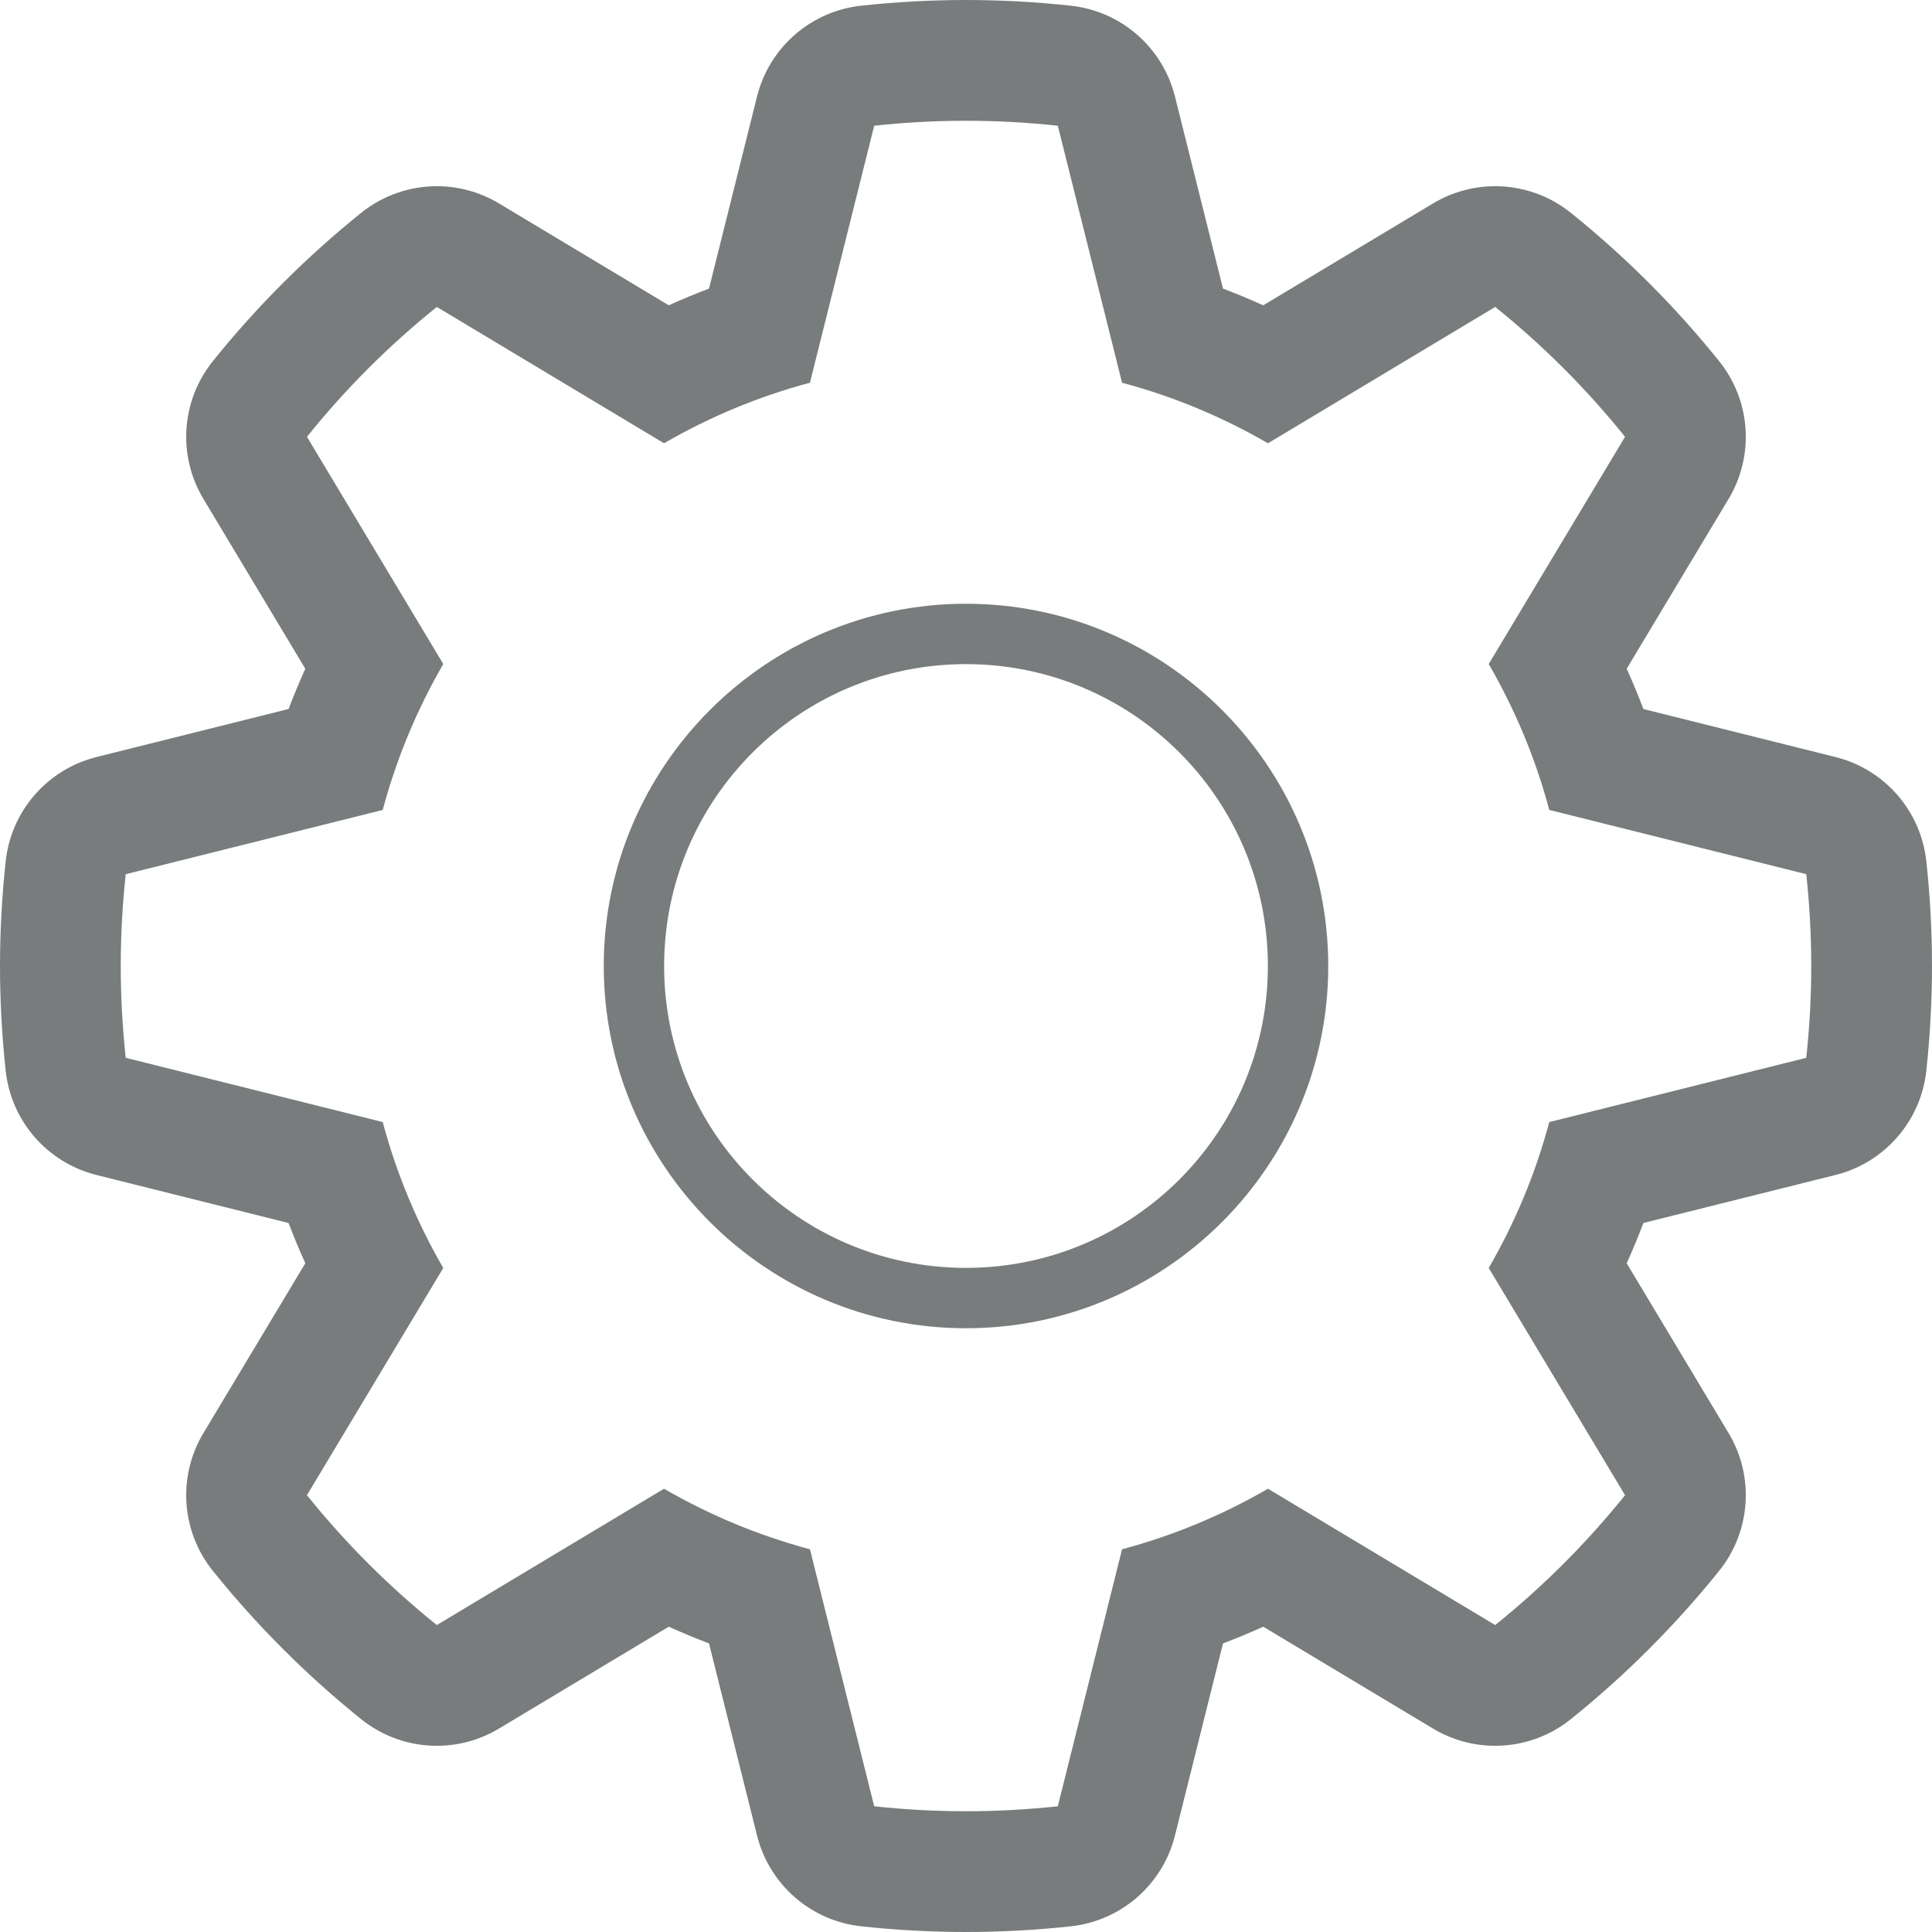 <?xml version="1.0" encoding="UTF-8"?>
<svg width="256px" height="256px" viewBox="0 0 256 256" version="1.1" xmlns="http://www.w3.org/2000/svg" xmlns:xlink="http://www.w3.org/1999/xlink">
    <!-- Generator: Sketch 46.2 (44496) - http://www.bohemiancoding.com/sketch -->
    <title>Shape</title>
    <desc>Created with Sketch.</desc>
    <defs></defs>
    <g id="Page-1" stroke="none" stroke-width="1" fill="none" fill-rule="evenodd">
        <g id="geomicons-wired" transform="translate(-6657, -2560)" fill-rule="nonzero" fill="#797C7C">
            <path d="M6785,2648 C6807.092,2648 6825,2665.908 6825,2688 C6825,2710.092 6807.092,2728 6785,2728 C6762.908,2728 6745,2710.092 6745,2688 C6745,2665.908 6762.908,2648 6785,2648 L6785,2648 Z M6785,2640 C6758.533,2640 6737,2661.533 6737,2688 C6737,2714.467 6758.533,2736 6785,2736 C6811.468,2736 6833,2714.467 6833,2688 C6833,2661.533 6811.468,2640 6785,2640 L6785,2640 Z M6785,2576 C6789.111,2576 6793.168,2576.229 6797.166,2576.66 L6805.678,2610.713 C6812.532,2612.542 6819.016,2615.264 6825.014,2618.736 L6855.121,2600.672 C6861.46,2605.769 6867.23,2611.539 6872.326,2617.878 L6854.262,2647.985 C6857.737,2653.983 6860.457,2660.467 6862.287,2667.321 L6896.34,2675.835 C6896.772,2679.831 6897,2683.889 6897,2688 C6897,2692.111 6896.771,2696.168 6896.34,2700.165 L6862.287,2708.678 C6860.46,2715.532 6857.736,2722.016 6854.264,2728.014 L6872.328,2758.121 C6867.23,2764.46 6861.461,2770.23 6855.121,2775.327 L6825.014,2757.263 C6819.016,2760.737 6812.532,2763.458 6805.678,2765.287 L6797.166,2799.34 C6793.168,2799.772 6789.111,2800 6785,2800 C6780.889,2800 6776.832,2799.771 6772.836,2799.34 L6764.322,2765.287 C6757.468,2763.457 6750.984,2760.735 6744.986,2757.263 L6714.879,2775.327 C6708.539,2770.23 6702.768,2764.459 6697.672,2758.119 L6715.736,2728.012 C6712.263,2722.015 6709.544,2715.532 6707.713,2708.678 L6673.66,2700.165 C6673.228,2696.168 6673,2692.111 6673,2688 C6673,2683.889 6673.229,2679.832 6673.66,2675.835 L6707.713,2667.322 C6709.544,2660.468 6712.264,2653.984 6715.736,2647.986 L6697.672,2617.879 C6702.77,2611.54 6708.541,2605.769 6714.879,2600.672 L6744.986,2618.736 C6750.984,2615.263 6757.468,2612.542 6764.322,2610.713 L6772.836,2576.66 C6776.832,2576.229 6780.889,2576 6785,2576 L6785,2576 Z M6785,2560 C6780.412,2560 6775.742,2560.253 6771.117,2560.753 C6764.45,2561.473 6758.939,2566.274 6757.312,2572.78 L6750.949,2598.238 C6749.149,2598.923 6747.371,2599.661 6745.613,2600.454 L6723.111,2586.953 C6720.566,2585.426 6717.718,2584.673 6714.881,2584.673 C6711.314,2584.673 6707.764,2585.864 6704.854,2588.204 C6697.628,2594.015 6691.014,2600.626 6685.204,2607.854 C6681.005,2613.077 6680.505,2620.365 6683.954,2626.112 L6697.454,2648.613 C6696.661,2650.371 6695.923,2652.15 6695.239,2653.949 L6669.78,2660.313 C6663.275,2661.94 6658.473,2667.451 6657.753,2674.118 C6657.253,2678.743 6657.001,2683.413 6657.001,2688.001 C6657.001,2692.589 6657.253,2697.259 6657.753,2701.884 C6658.474,2708.551 6663.275,2714.062 6669.78,2715.689 L6695.239,2722.053 C6695.923,2723.851 6696.661,2725.631 6697.454,2727.387 L6683.954,2749.888 C6680.505,2755.635 6681.005,2762.921 6685.202,2768.143 C6691.013,2775.372 6697.626,2781.985 6704.854,2787.797 C6707.764,2790.136 6711.315,2791.327 6714.881,2791.327 C6717.719,2791.327 6720.567,2790.574 6723.111,2789.047 L6745.611,2775.546 C6747.369,2776.339 6749.148,2777.077 6750.947,2777.762 L6757.312,2803.221 C6758.939,2809.726 6764.45,2814.528 6771.117,2815.247 C6775.74,2815.747 6780.412,2816 6785,2816 C6789.588,2816 6794.259,2815.747 6798.883,2815.247 C6805.551,2814.527 6811.062,2809.726 6812.688,2803.22 L6819.053,2777.762 C6820.852,2777.078 6822.631,2776.34 6824.389,2775.547 L6846.89,2789.047 C6849.436,2790.574 6852.284,2791.327 6855.119,2791.327 C6858.687,2791.327 6862.237,2790.136 6865.146,2787.796 C6872.375,2781.985 6878.986,2775.374 6884.796,2768.147 C6888.995,2762.923 6889.495,2755.636 6886.046,2749.889 L6872.546,2727.389 C6873.339,2725.631 6874.077,2723.852 6874.761,2722.052 L6900.22,2715.688 C6906.726,2714.062 6911.527,2708.55 6912.247,2701.883 C6912.747,2697.258 6912.999,2692.588 6912.999,2688 C6912.999,2683.411 6912.747,2678.74 6912.247,2674.117 C6911.526,2667.45 6906.726,2661.94 6900.22,2660.313 L6874.761,2653.948 C6874.077,2652.148 6873.338,2650.369 6872.546,2648.611 L6886.046,2626.111 C6889.493,2620.364 6888.995,2613.077 6884.796,2607.854 C6878.988,2600.629 6872.378,2594.018 6865.148,2588.204 C6862.238,2585.864 6858.687,2584.673 6855.119,2584.673 C6852.283,2584.673 6849.435,2585.426 6846.89,2586.953 L6824.387,2600.454 C6822.63,2599.661 6820.851,2598.923 6819.052,2598.239 L6812.687,2572.781 C6811.061,2566.275 6805.55,2561.474 6798.882,2560.754 C6794.259,2560.253 6789.588,2560 6785,2560 L6785,2560 Z" id="Shape"></path>
        </g>
    </g>
</svg>